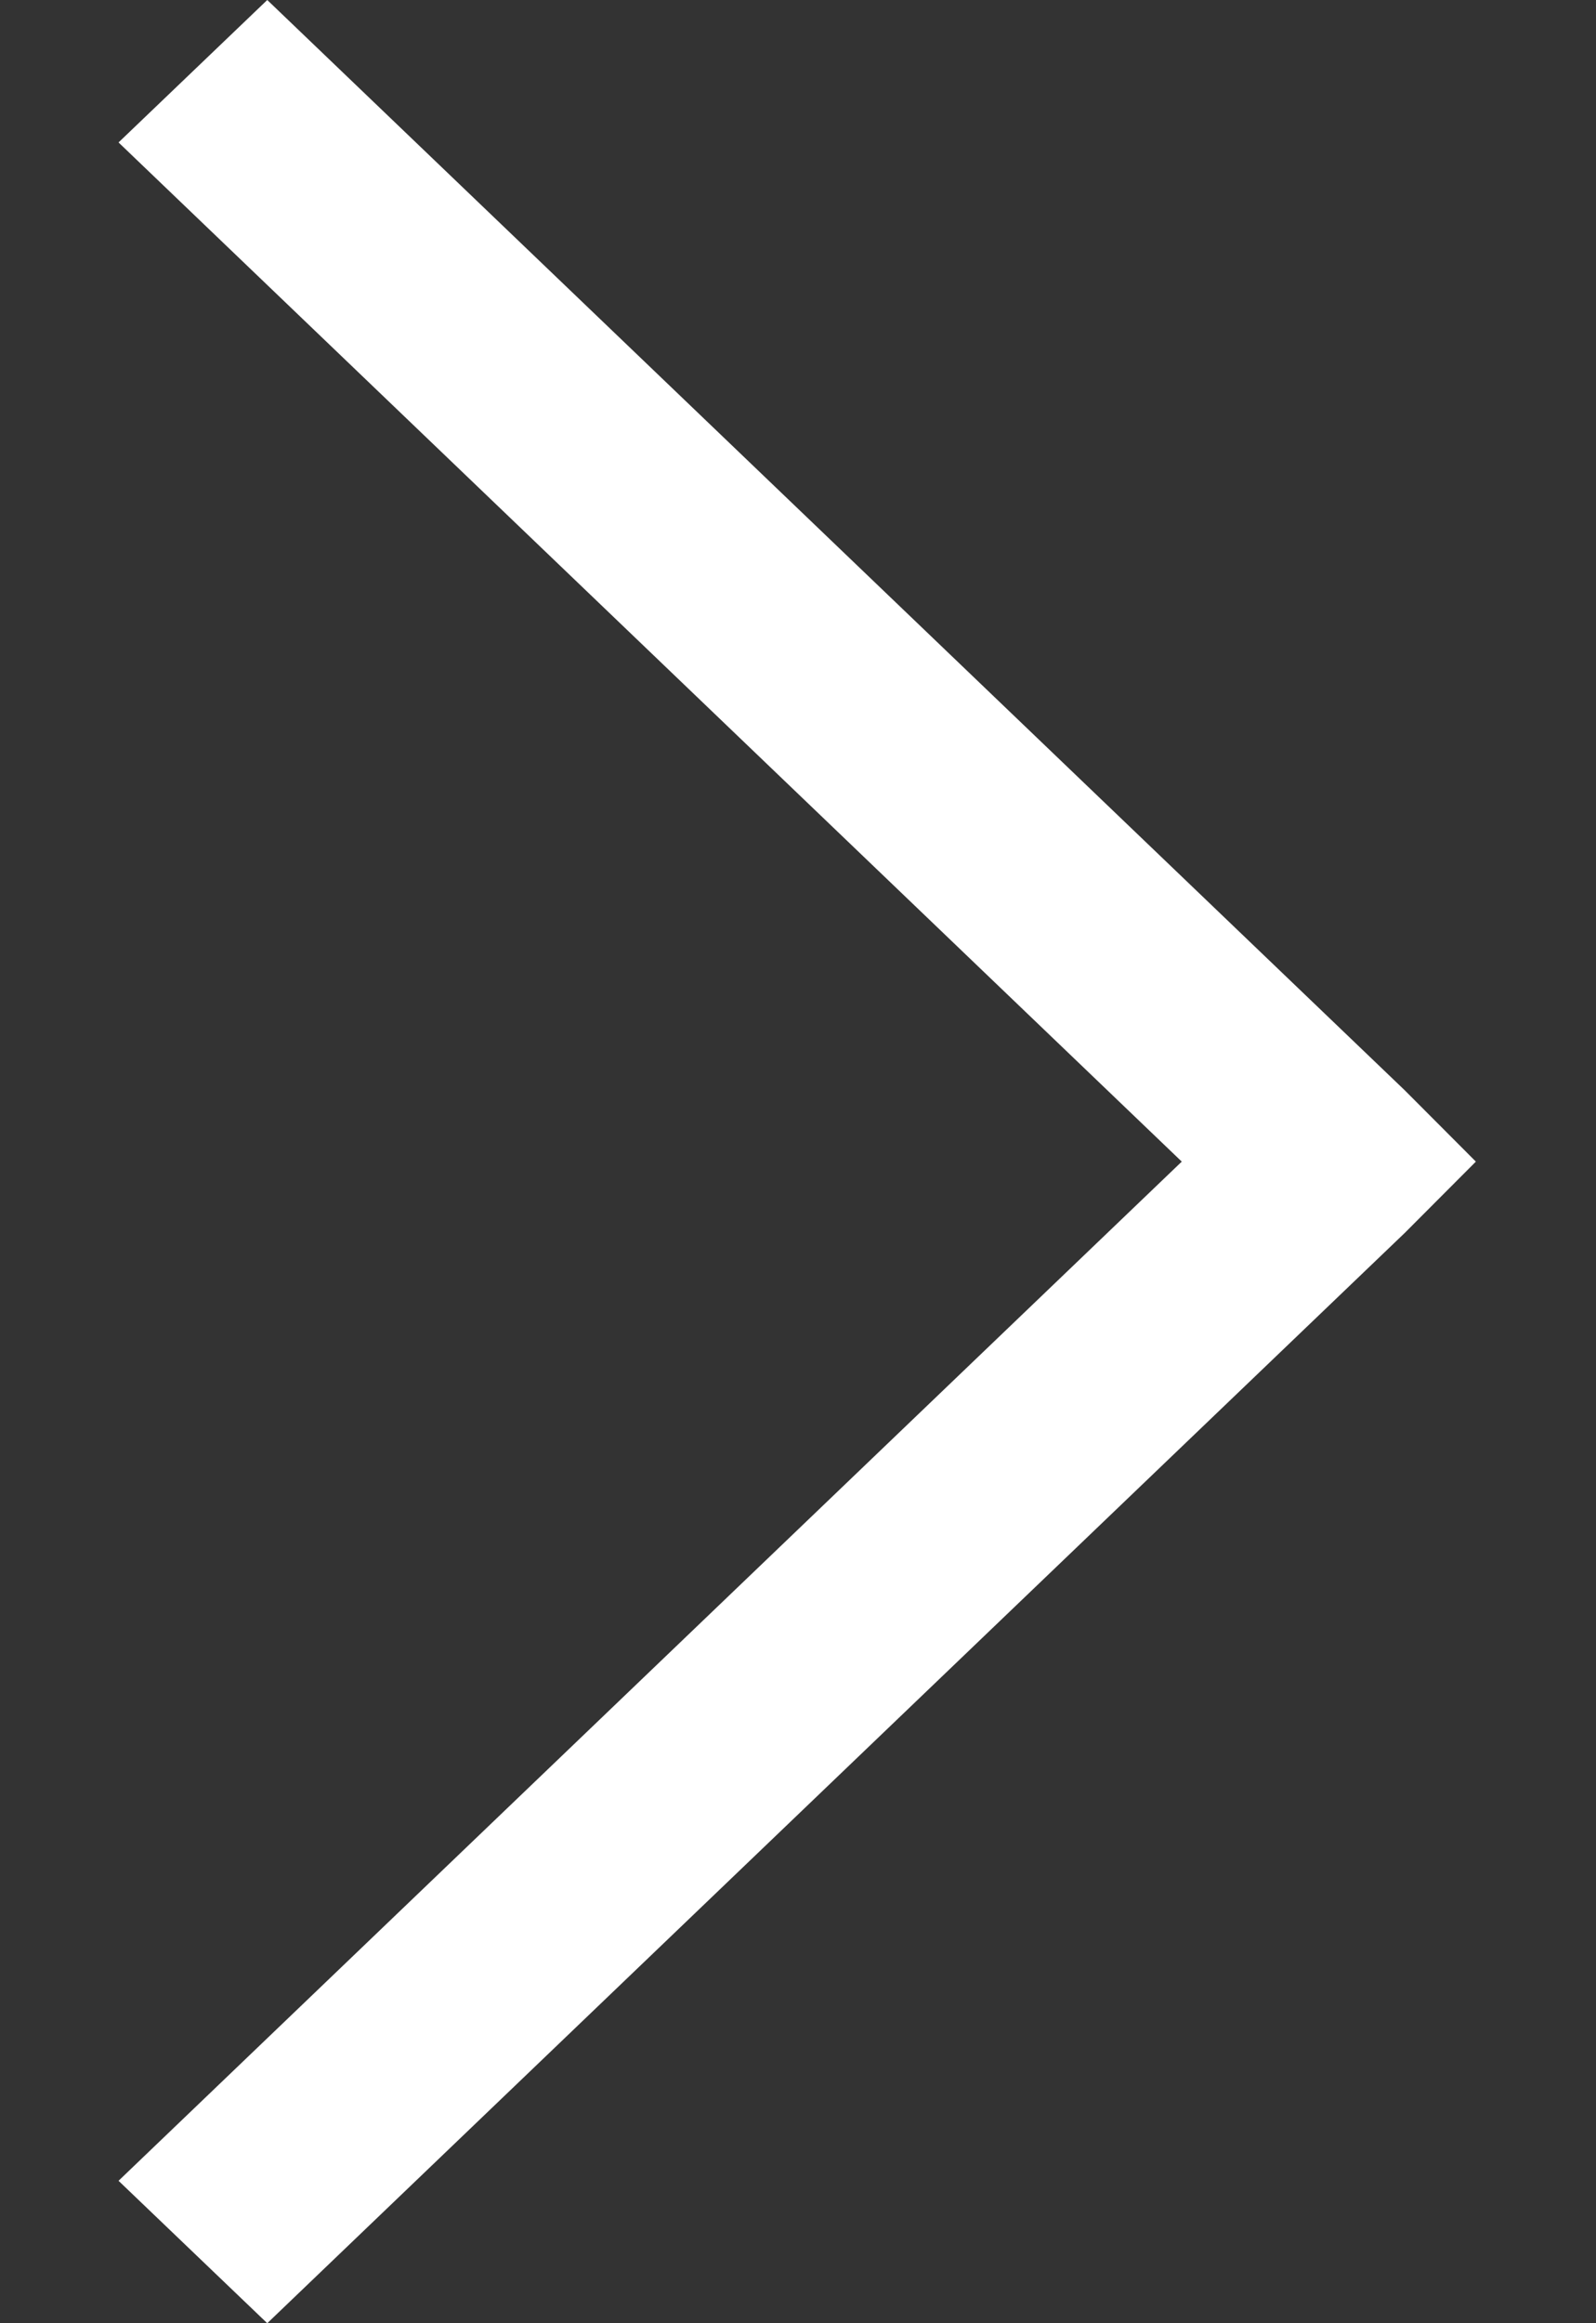<svg width="11" height="16" viewBox="0 0 11 16" fill="none" xmlns="http://www.w3.org/2000/svg">
<rect x="0" y="0" width="11" height="16" fill="#333333" stroke="none"/>
<path fill-rule="evenodd" clip-rule="evenodd" d="M1.842 0L9.682 7.509L10.172 8L9.682 8.491L1.842 16L0.817 15.019L8.145 8L0.817 0.981L1.842 0Z" fill="white"/>
</svg>
